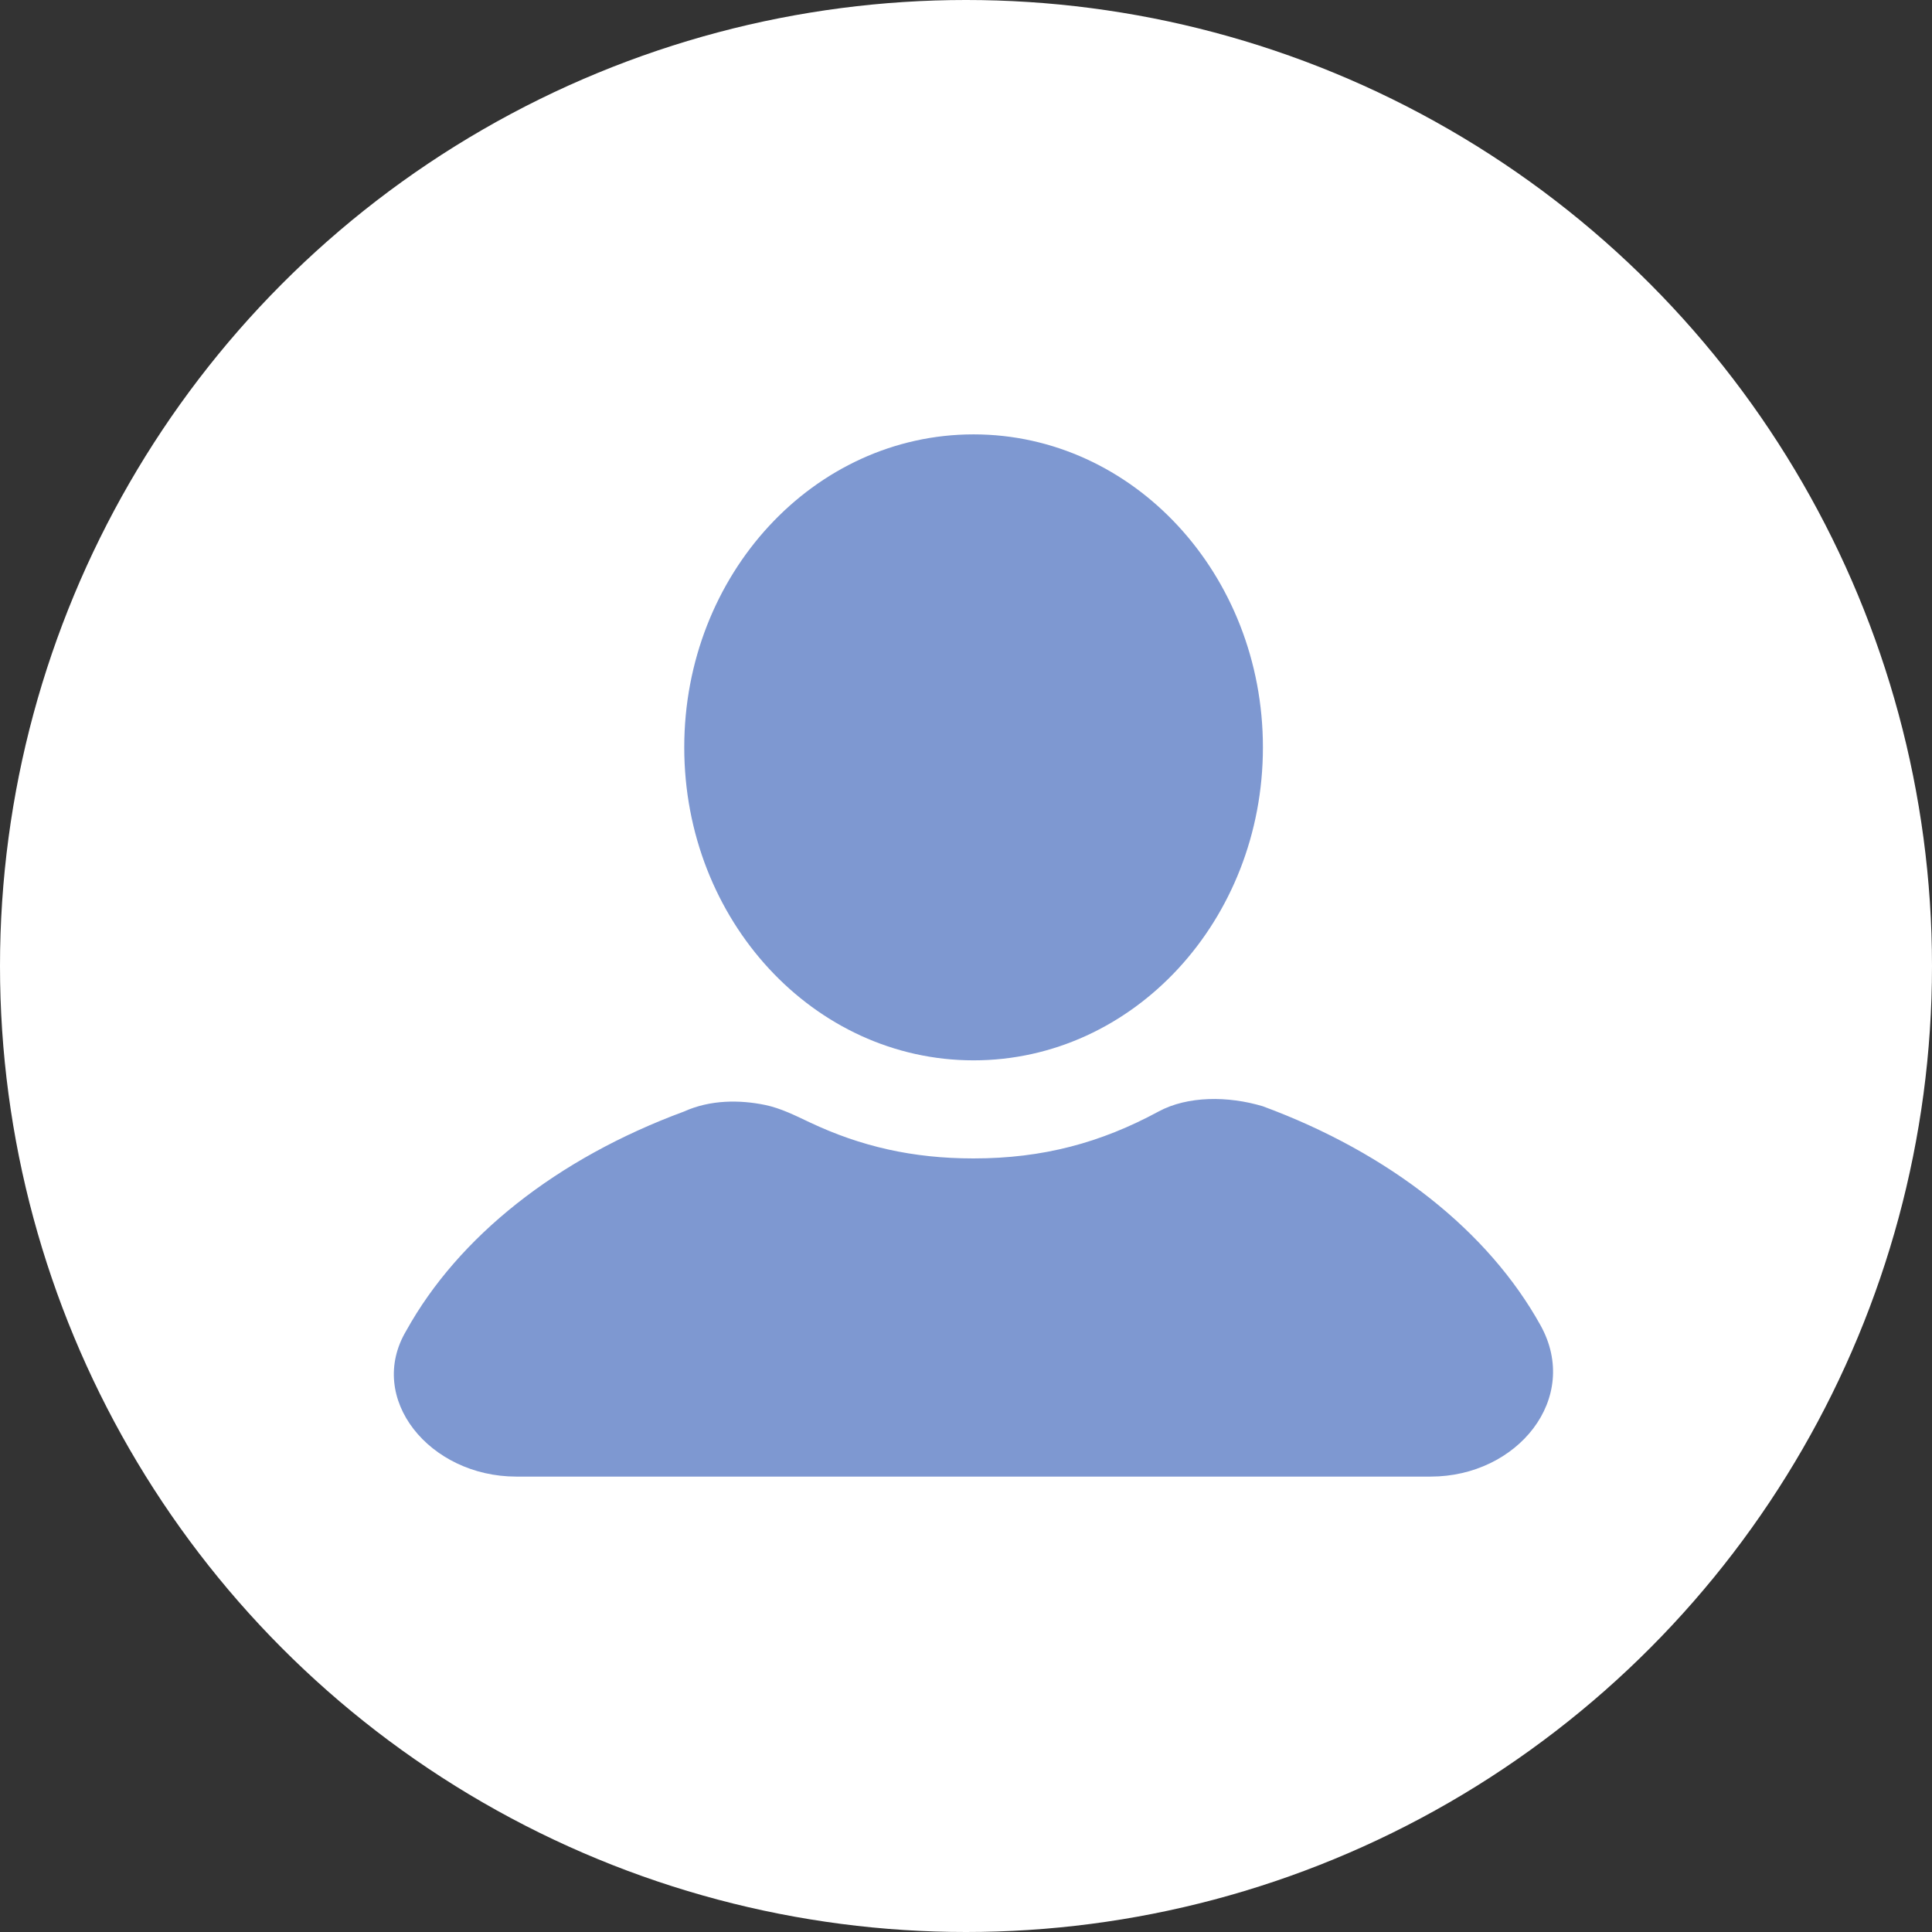 <svg width="60" height="60" viewBox="0 0 60 60" fill="none" xmlns="http://www.w3.org/2000/svg">
<rect x="0" y="0" width="60" height="60" fill="#333333" stroke="none"/>
<circle cx="30" cy="30" r="30" fill="white"/>
<path d="M30.236 32.93C35.199 32.93 39.221 28.578 39.221 23.21C39.221 17.842 35.199 13.49 30.236 13.49C25.273 13.49 21.25 17.842 21.25 23.21C21.25 28.578 25.273 32.93 30.236 32.93Z" fill="#7E98D1"/>
<path d="M47.843 41.16C46.226 38.244 43.171 35.814 39.217 34.356C38.139 34.032 36.881 34.032 35.982 34.518C34.185 35.49 32.388 35.976 30.231 35.976C28.342 35.976 26.729 35.603 25.149 34.857C24.698 34.644 24.248 34.416 23.759 34.315C22.973 34.153 22.058 34.151 21.246 34.518C17.292 35.976 14.237 38.406 12.619 41.322C11.361 43.428 13.338 45.857 16.034 45.857H44.429C47.125 45.857 49.102 43.428 47.843 41.16Z" fill="#7E98D1"/>
</svg>
